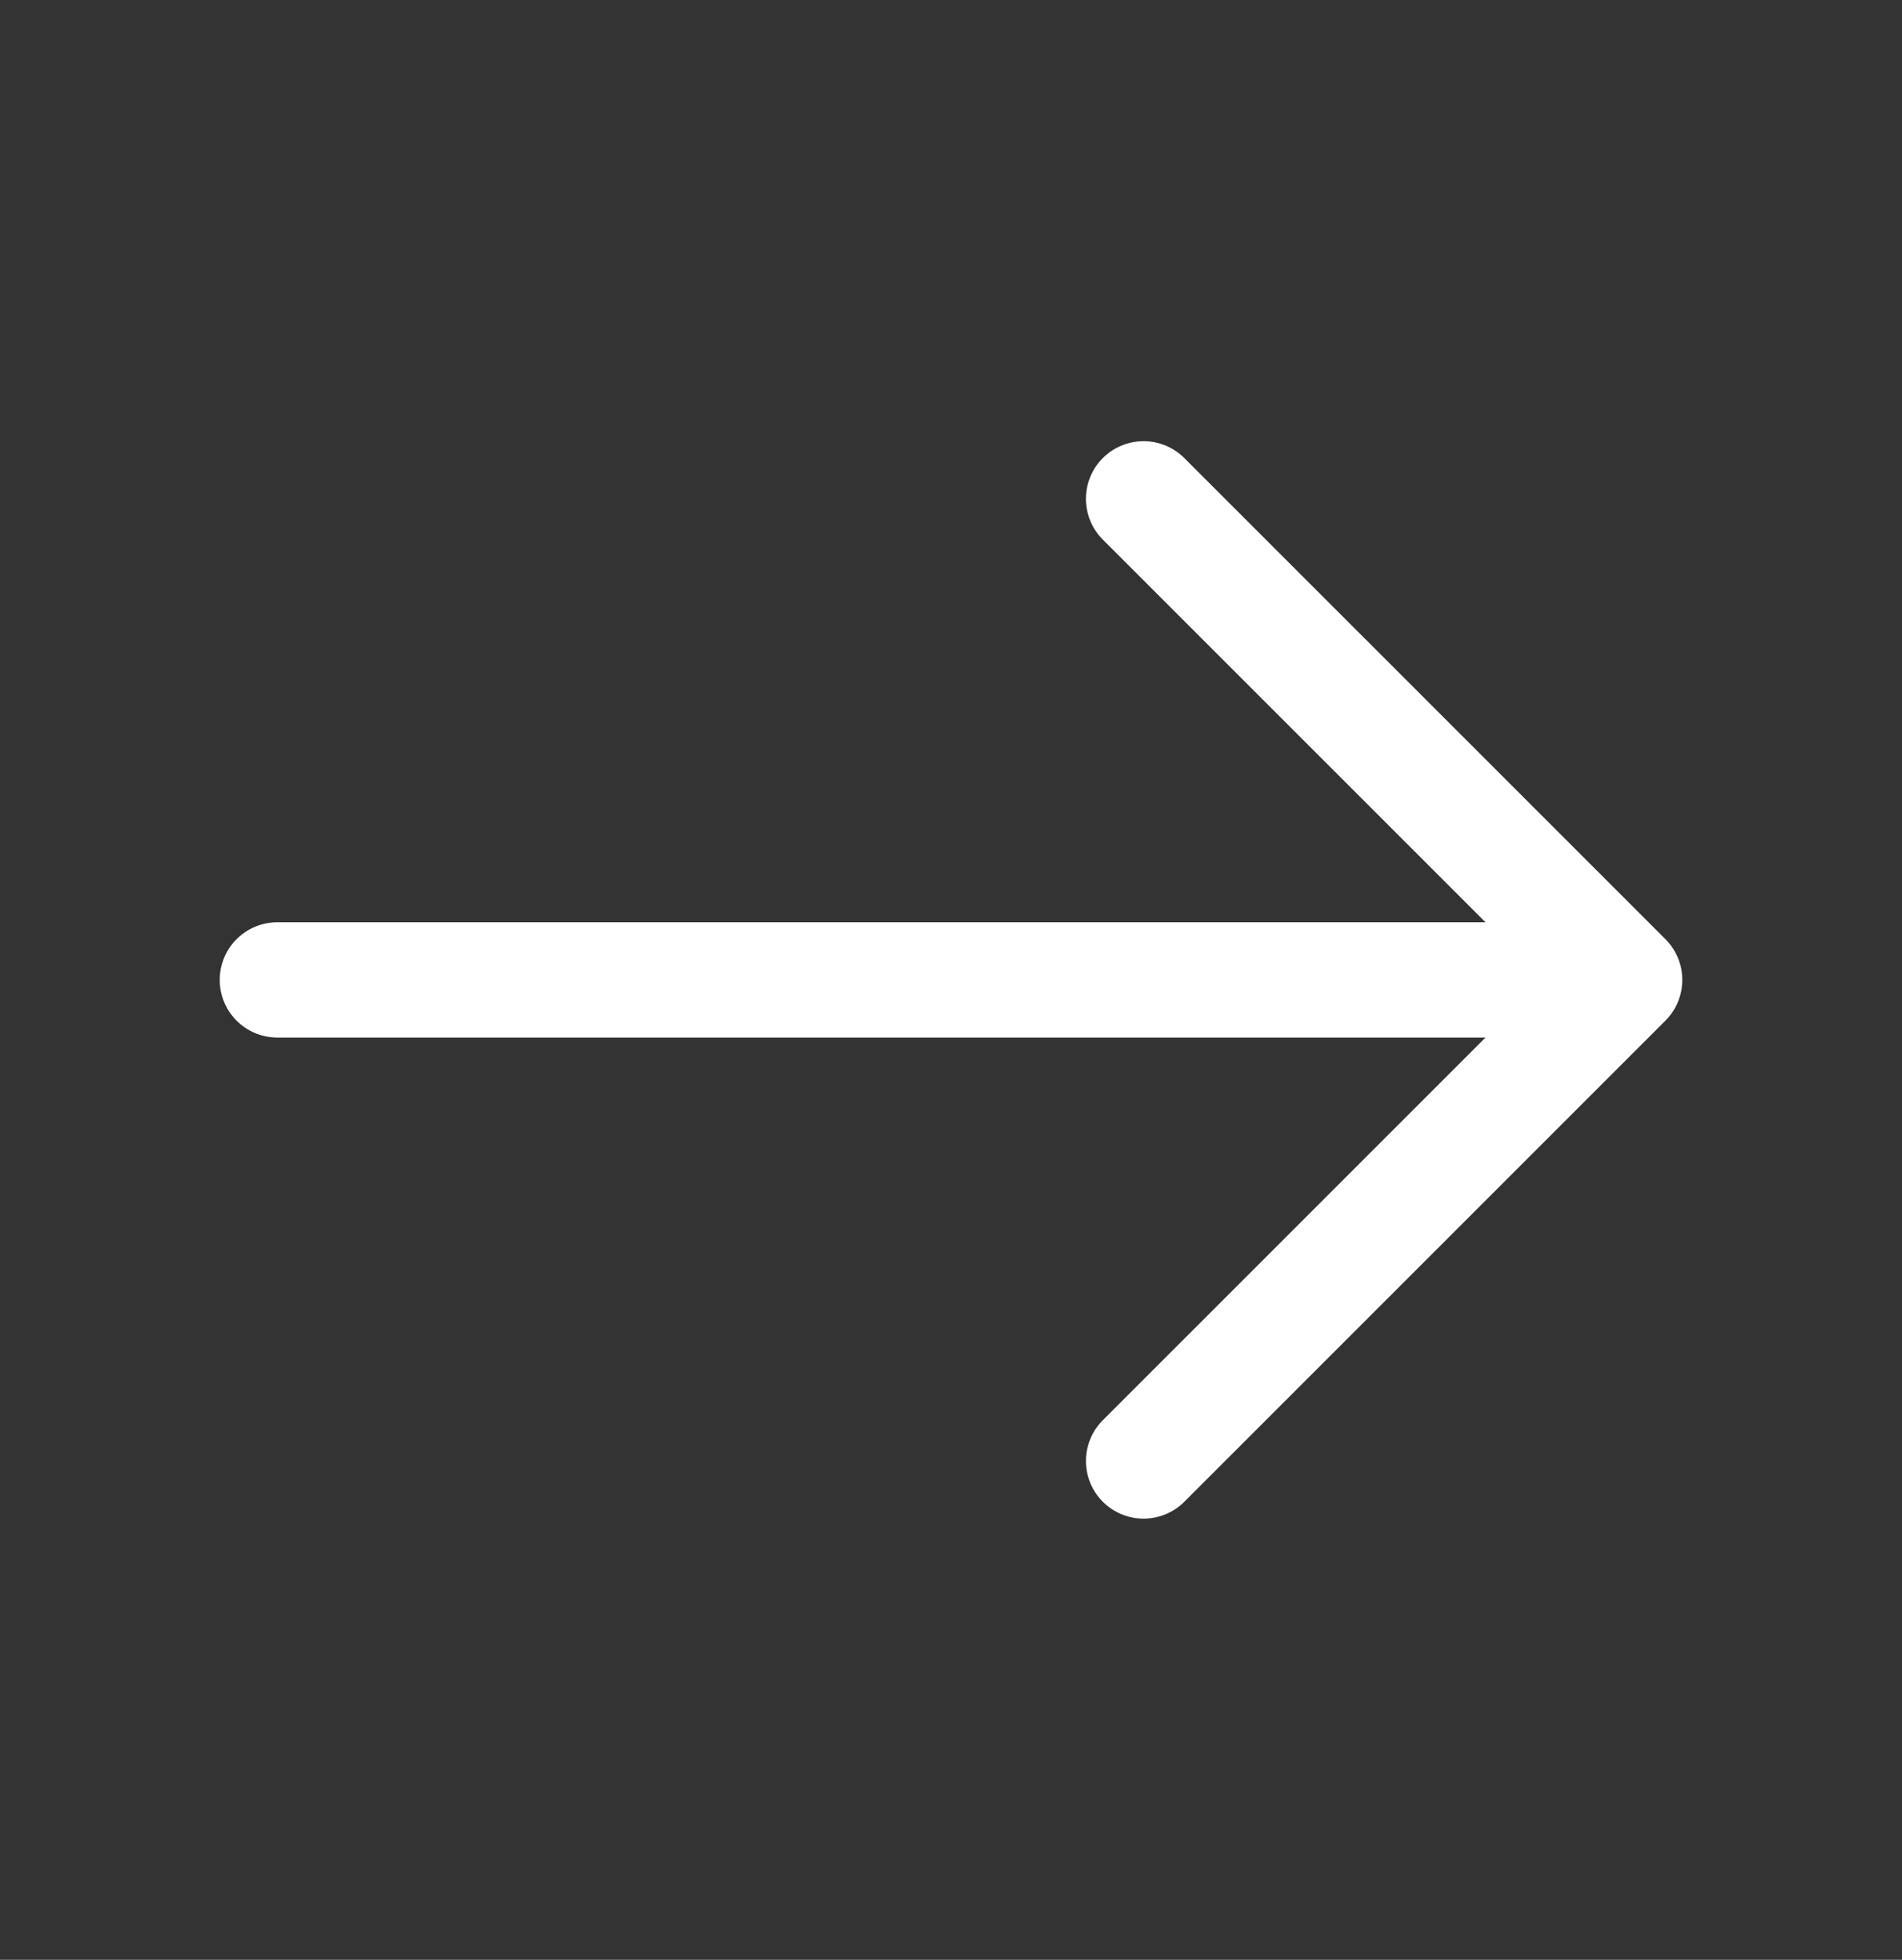 <svg width="33" height="34" viewBox="0 0 33 34" fill="none" xmlns="http://www.w3.org/2000/svg">
<rect x="0" y="0" width="33" height="34" fill="#333333" stroke="none"/>
<g id="vuesax/linear/arrow-right">
<g id="arrow-right">
<path id="Vector" d="M19.841 8.654L28.188 17L19.841 25.346" stroke="white" stroke-width="2" stroke-miterlimit="10" stroke-linecap="round" stroke-linejoin="round"/>
<path id="Vector_2" d="M4.812 17H27.954" stroke="white" stroke-width="2" stroke-miterlimit="10" stroke-linecap="round" stroke-linejoin="round"/>
</g>
</g>
</svg>
